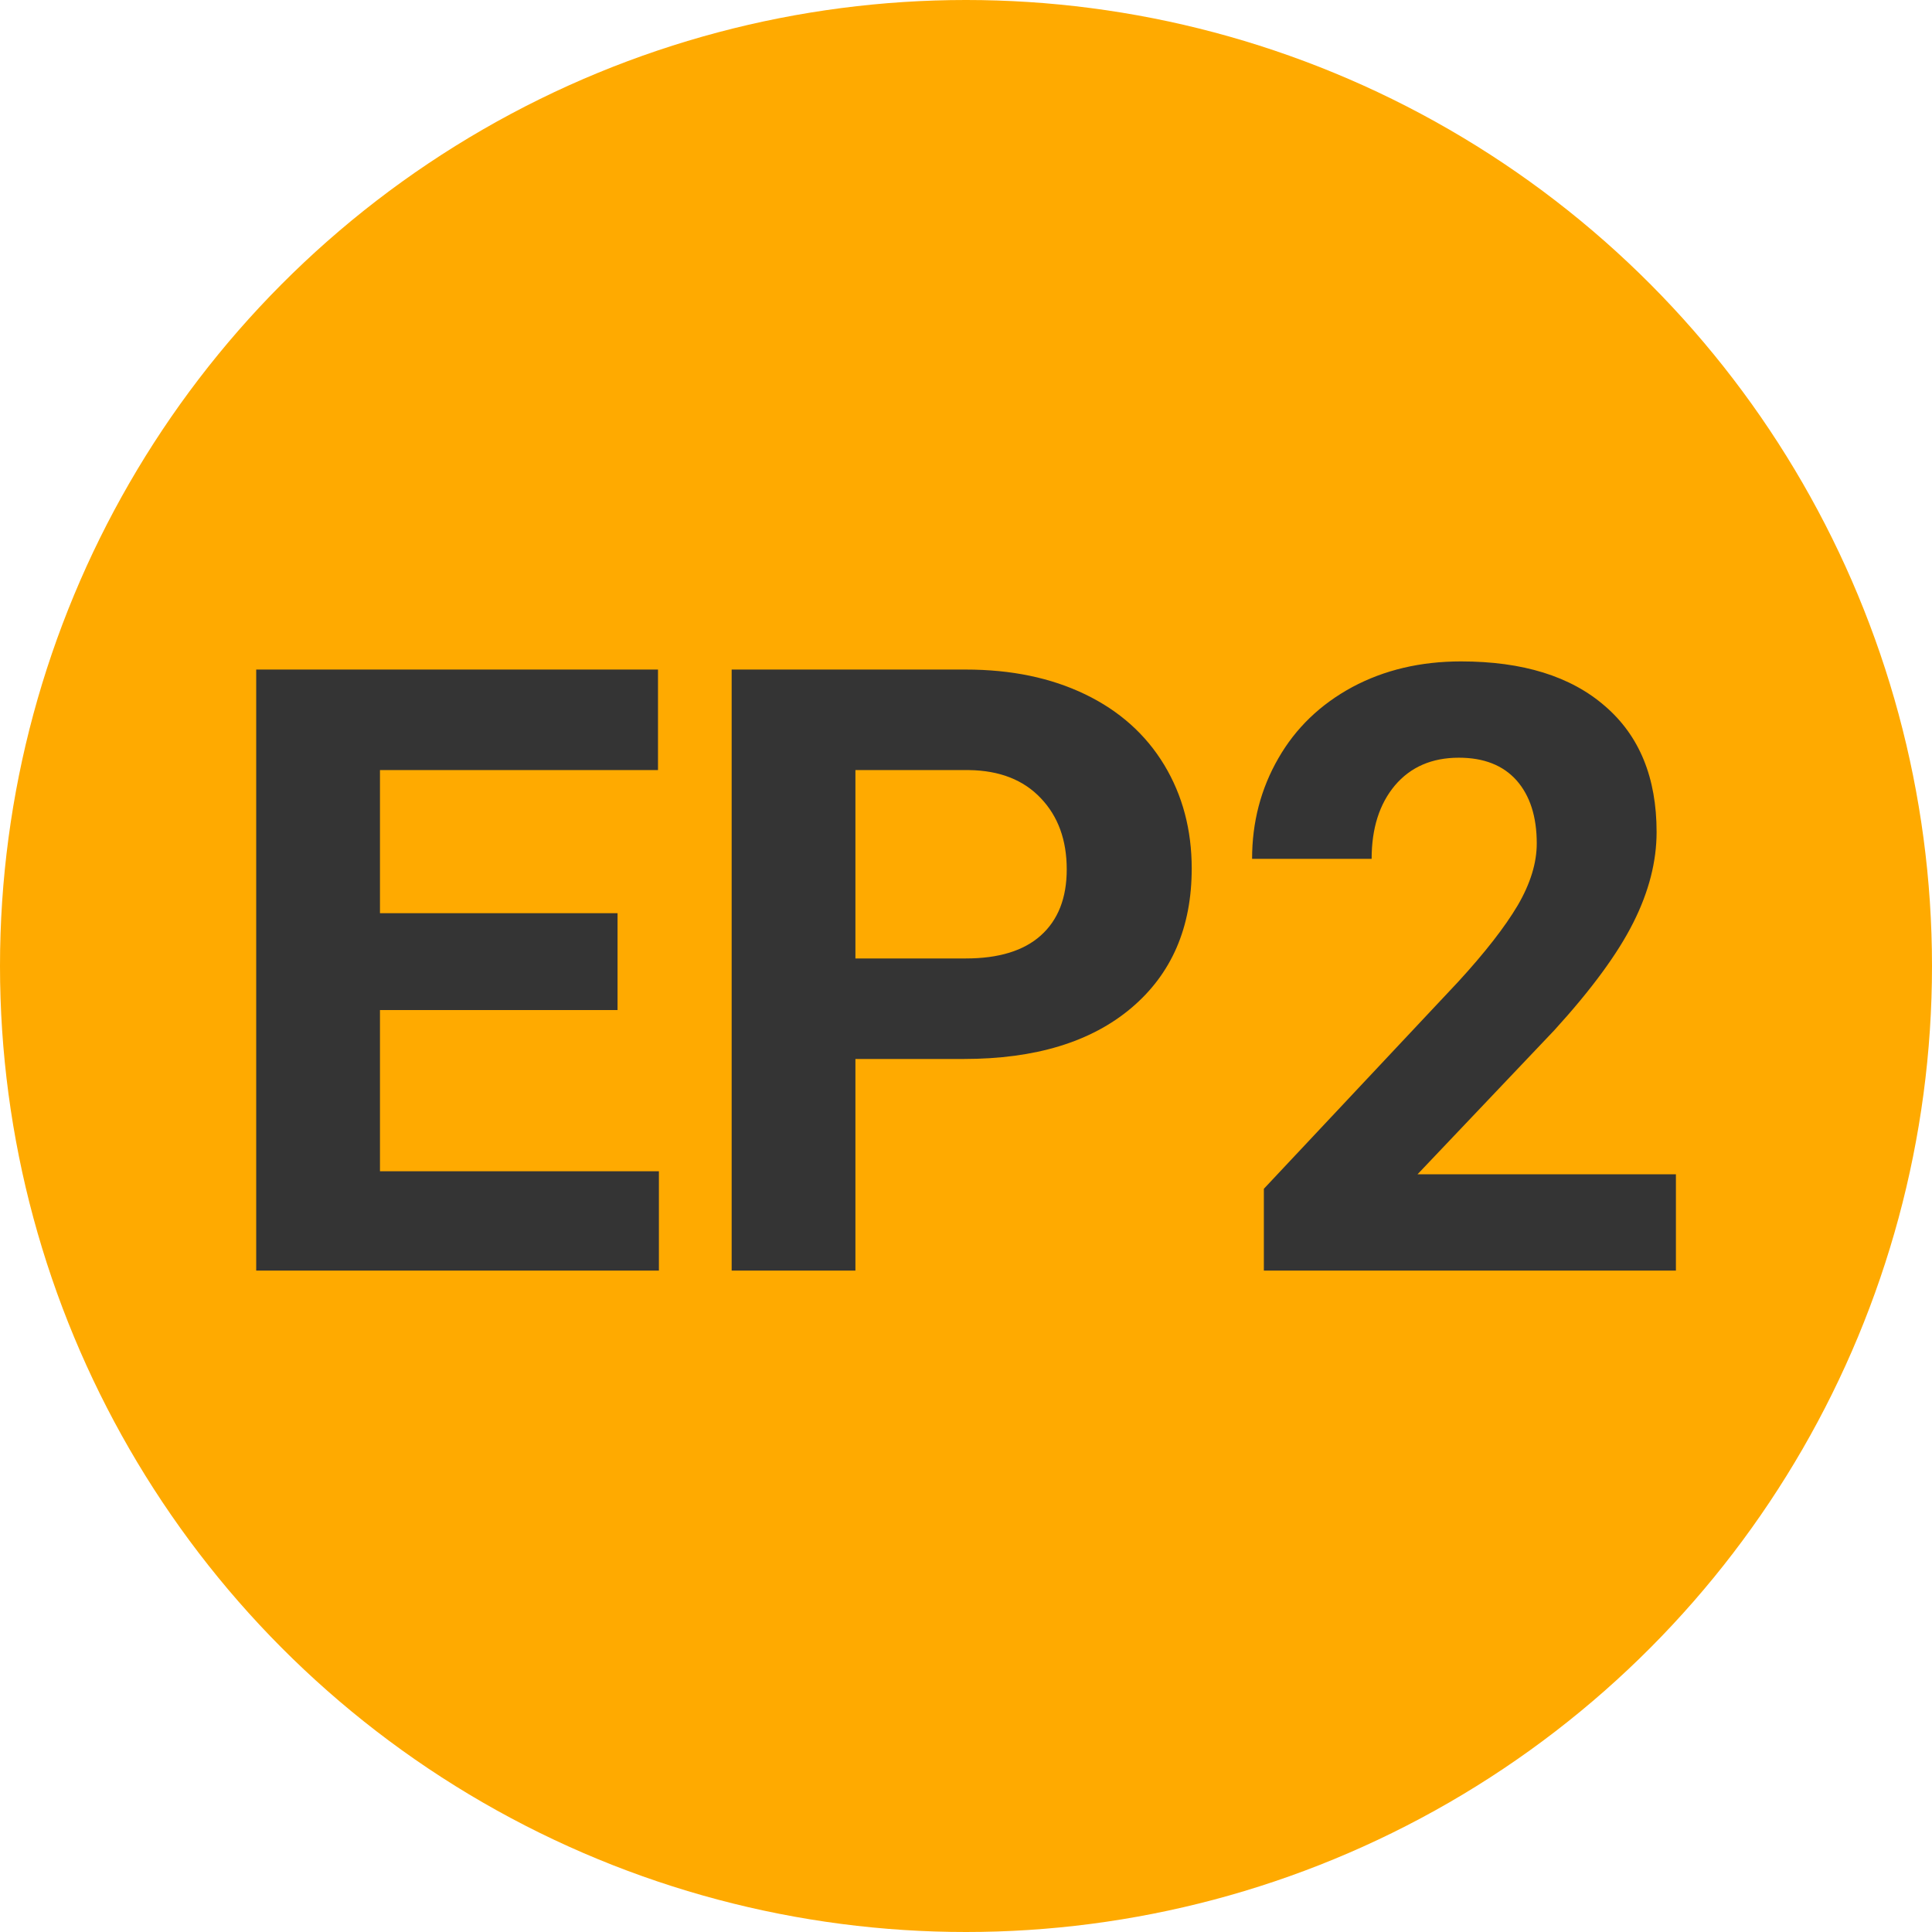 
        <svg width="64" height="64" xmlns="http://www.w3.org/2000/svg">
            <circle cx="32" cy="32" r="32" fill="#FFAA00" />
            <g transform="translate(6.707 42.09)">
                <path d="M13.75-11.84L13.75-8.63L5.88-8.63L5.88-3.29L15.12-3.29L15.12 0L1.78 0L1.78-19.91L15.09-19.91L15.09-16.58L5.88-16.58L5.88-11.84L13.75-11.84ZM25.22-7.01L21.63-7.01L21.63 0L17.53 0L17.53-19.91L25.29-19.91Q27.54-19.91 29.24-19.09Q30.94-18.27 31.86-16.75Q32.77-15.24 32.77-13.32L32.77-13.32Q32.77-10.39 30.77-8.70Q28.77-7.01 25.22-7.01L25.22-7.01ZM21.63-16.58L21.63-10.34L25.29-10.34Q26.92-10.34 27.77-11.10Q28.63-11.87 28.63-13.29L28.63-13.29Q28.63-14.75 27.77-15.65Q26.91-16.56 25.39-16.58L25.39-16.58L21.63-16.58ZM48.81-3.19L48.81 0L35.16 0L35.16-2.71L41.60-9.57Q42.93-11.02 43.57-12.10Q44.20-13.18 44.20-14.15L44.20-14.15Q44.20-15.48 43.53-16.24Q42.86-16.99 41.62-16.99L41.62-16.99Q40.28-16.99 39.50-16.07Q38.73-15.15 38.73-13.64L38.73-13.64L34.77-13.64Q34.77-15.46 35.64-16.97Q36.50-18.47 38.09-19.33Q39.68-20.18 41.69-20.18L41.69-20.18Q44.76-20.18 46.46-18.70Q48.17-17.23 48.17-14.53L48.17-14.53Q48.17-13.06 47.40-11.53Q46.63-9.99 44.78-7.96L44.78-7.96L40.25-3.19L48.81-3.19Z" fill="#343434" />
            </g>
        </svg>
    